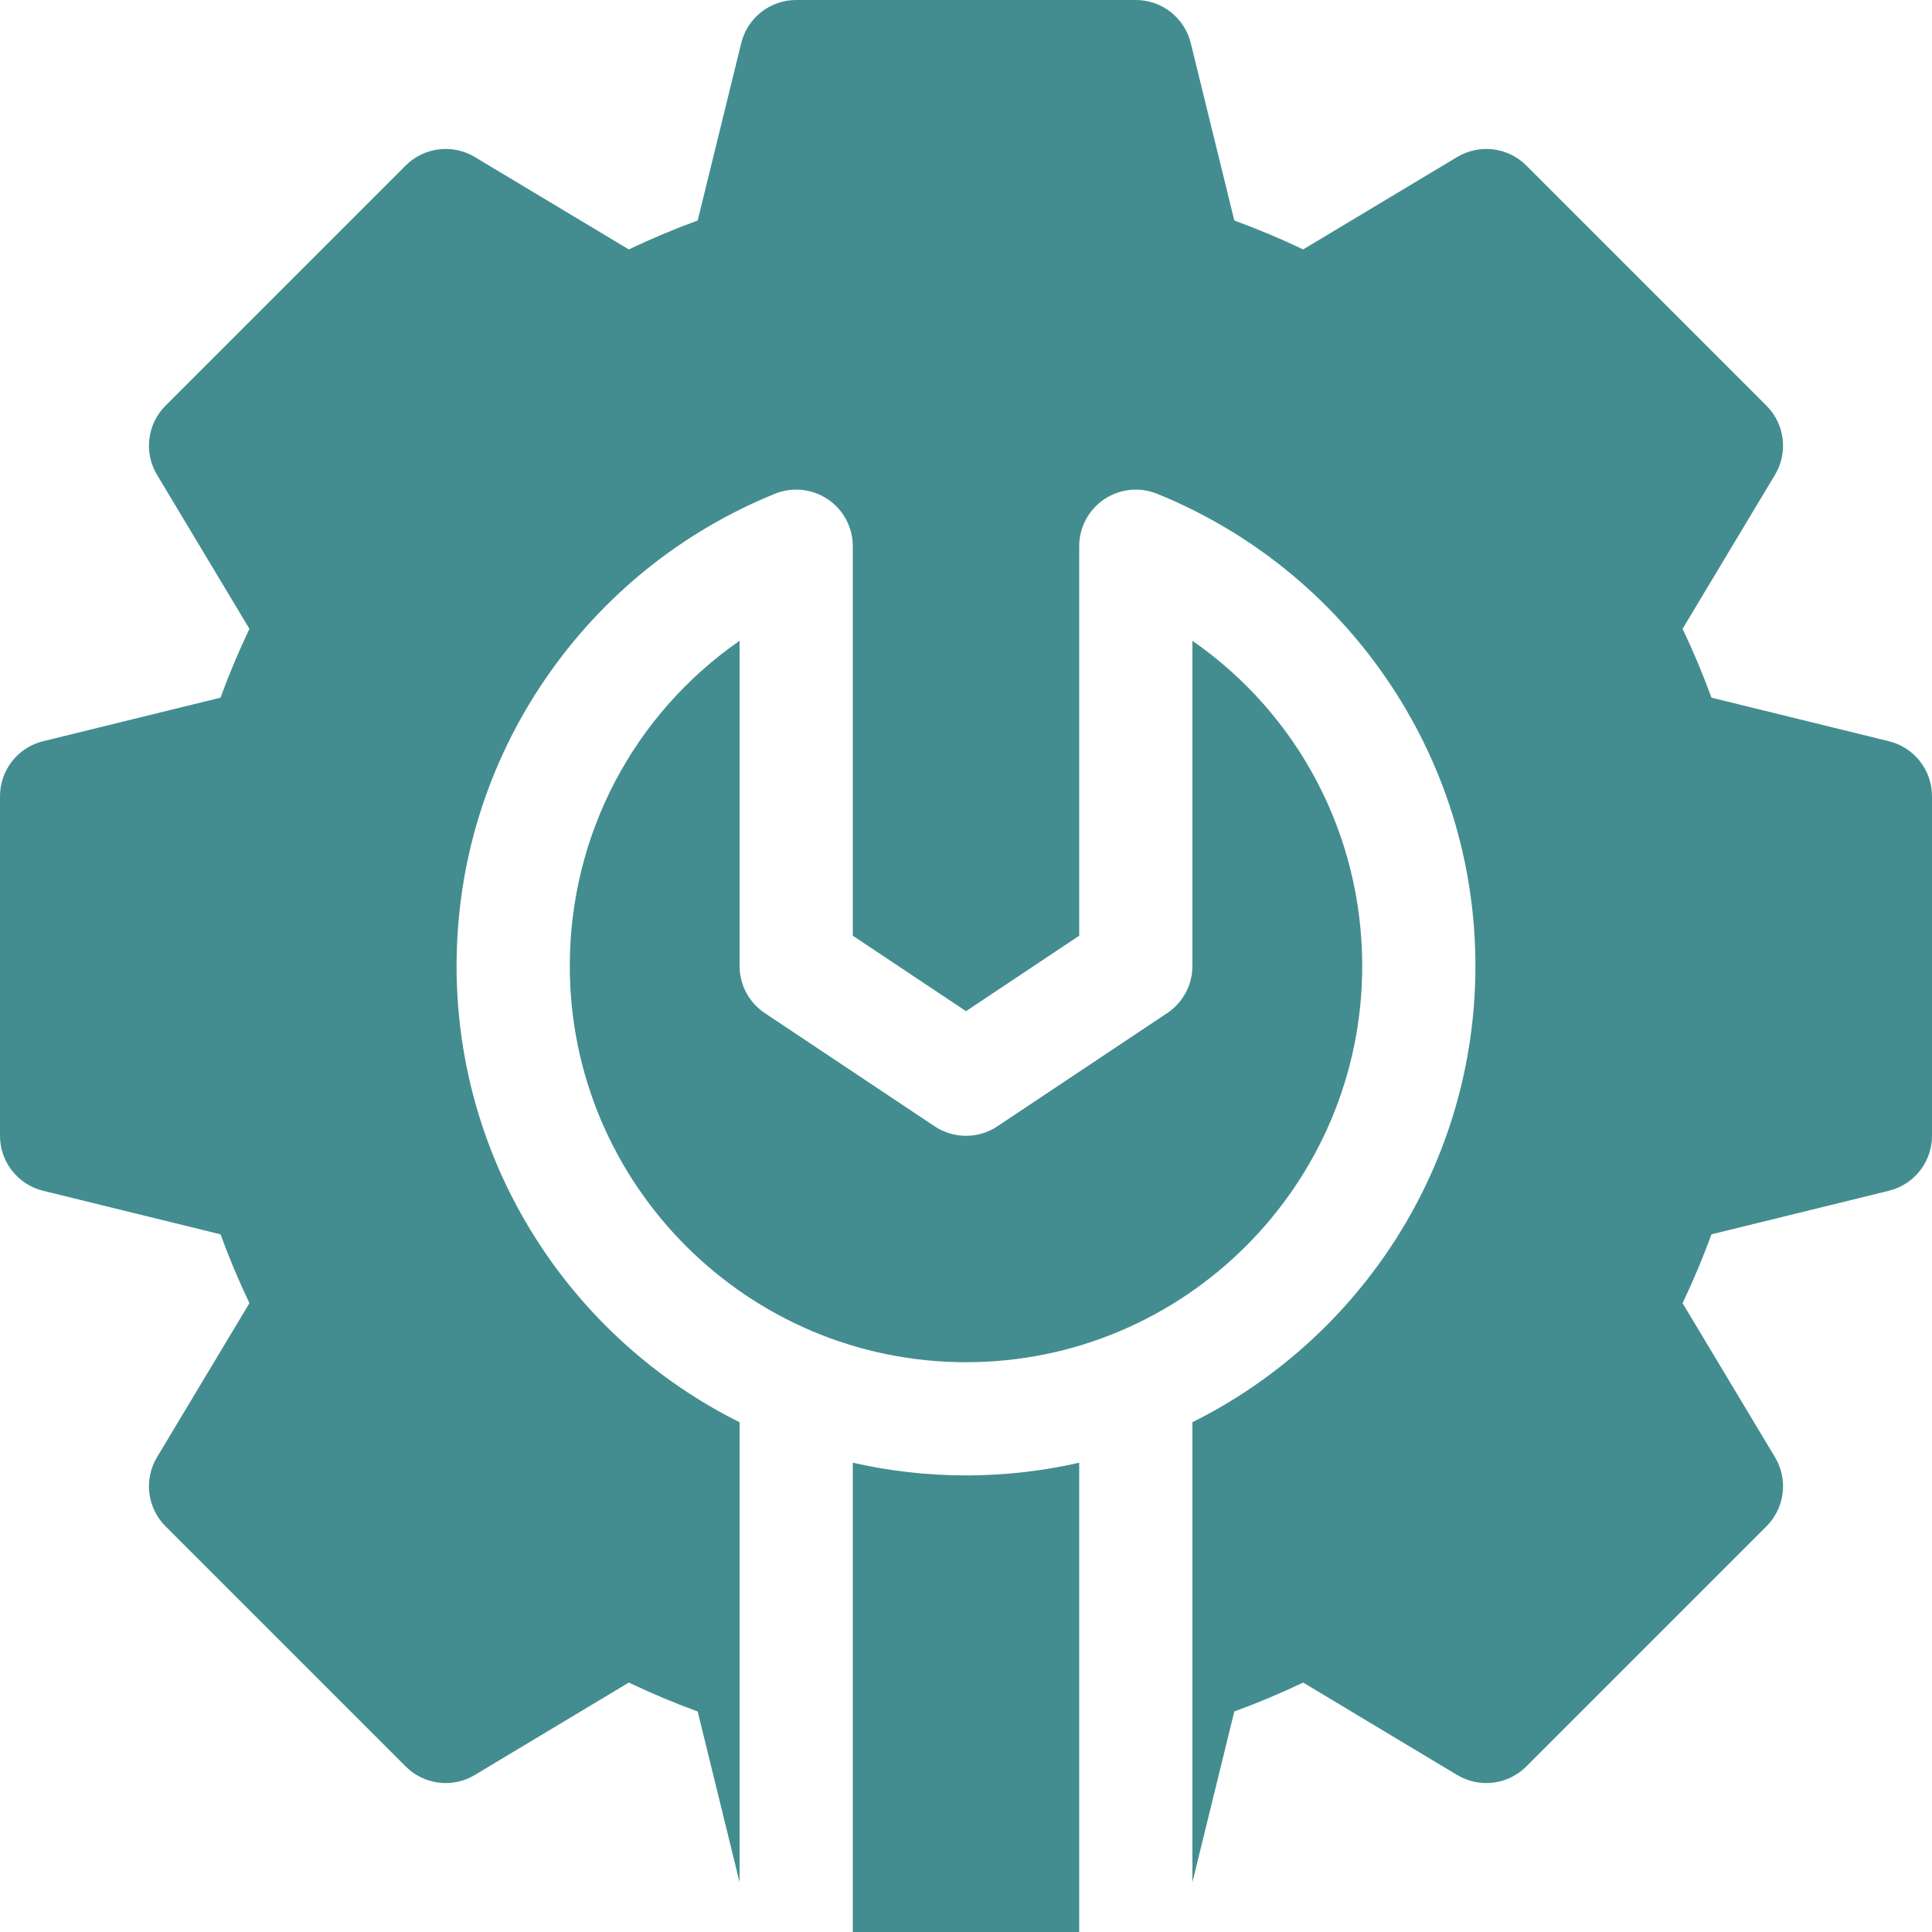 <svg fill="#438D90" id="Capa_1" enable-background="new 0 0 512 512" height="512" viewBox="0 0 512 512" width="512" xmlns="http://www.w3.org/2000/svg"><g><path d="m151 256c0 57.897 47.103 105 105 105s105-47.103 105-105c0-34.988-17.1-66.832-45-86.187v86.187c0 5.015-2.507 9.699-6.68 12.481l-45 30c-5.039 3.359-11.602 3.359-16.641 0l-45-30c-4.173-2.782-6.68-7.465-6.68-12.481v-86.187c-27.899 19.355-44.999 51.199-44.999 86.187z"/><path d="m286 512v-124.365c-9.652 2.199-19.692 3.365-30 3.365s-20.348-1.166-30-3.365v124.365z"/><path d="m500.576 196.432-47.017-11.541c-2.221-6.091-4.78-12.189-7.66-18.245l24.488-40.815c3.541-5.902 2.611-13.457-2.256-18.324l-63.64-63.64c-4.866-4.867-12.422-5.797-18.324-2.256l-40.814 24.489c-6.057-2.88-12.154-5.44-18.246-7.661l-11.54-47.015c-1.646-6.707-7.66-11.424-14.567-11.424h-90c-6.907 0-12.921 4.717-14.567 11.424l-11.54 47.015c-6.092 2.221-12.189 4.781-18.246 7.661l-40.814-24.489c-5.901-3.541-13.457-2.611-18.324 2.256l-63.64 63.64c-4.867 4.867-5.797 12.422-2.256 18.324l24.488 40.815c-2.88 6.056-5.439 12.154-7.66 18.245l-47.017 11.541c-6.707 1.647-11.424 7.661-11.424 14.568v90c0 6.907 4.717 12.921 11.424 14.568l47.017 11.541c2.221 6.091 4.78 12.189 7.66 18.245l-24.488 40.815c-3.541 5.902-2.611 13.457 2.256 18.324l63.64 63.64c4.867 4.867 12.422 5.797 18.324 2.256l40.814-24.489c6.057 2.88 12.154 5.44 18.246 7.661l11.107 45.252v-121.904c-44.413-22.129-75-68.011-75-120.909 0-27.368 8.182-53.744 23.66-76.275 15.099-21.978 36.088-38.877 60.697-48.868 4.624-1.878 9.881-1.332 14.02 1.456 4.141 2.787 6.623 7.452 6.623 12.443v103.217l30 20 30-20v-103.218c0-4.991 2.482-9.655 6.623-12.443 4.14-2.787 9.396-3.333 14.02-1.456 24.609 9.991 45.599 26.89 60.697 48.868 15.478 22.532 23.66 48.908 23.66 76.276 0 52.898-30.587 98.78-75 120.909v121.904l11.107-45.253c6.092-2.221 12.189-4.781 18.246-7.661l40.814 24.489c5.901 3.542 13.457 2.612 18.324-2.256l63.64-63.64c4.867-4.867 5.797-12.422 2.256-18.324l-24.488-40.815c2.88-6.056 5.439-12.154 7.66-18.245l47.017-11.541c6.707-1.646 11.424-7.66 11.424-14.567v-90c0-6.907-4.717-12.921-11.424-14.568z"/></g></svg>
